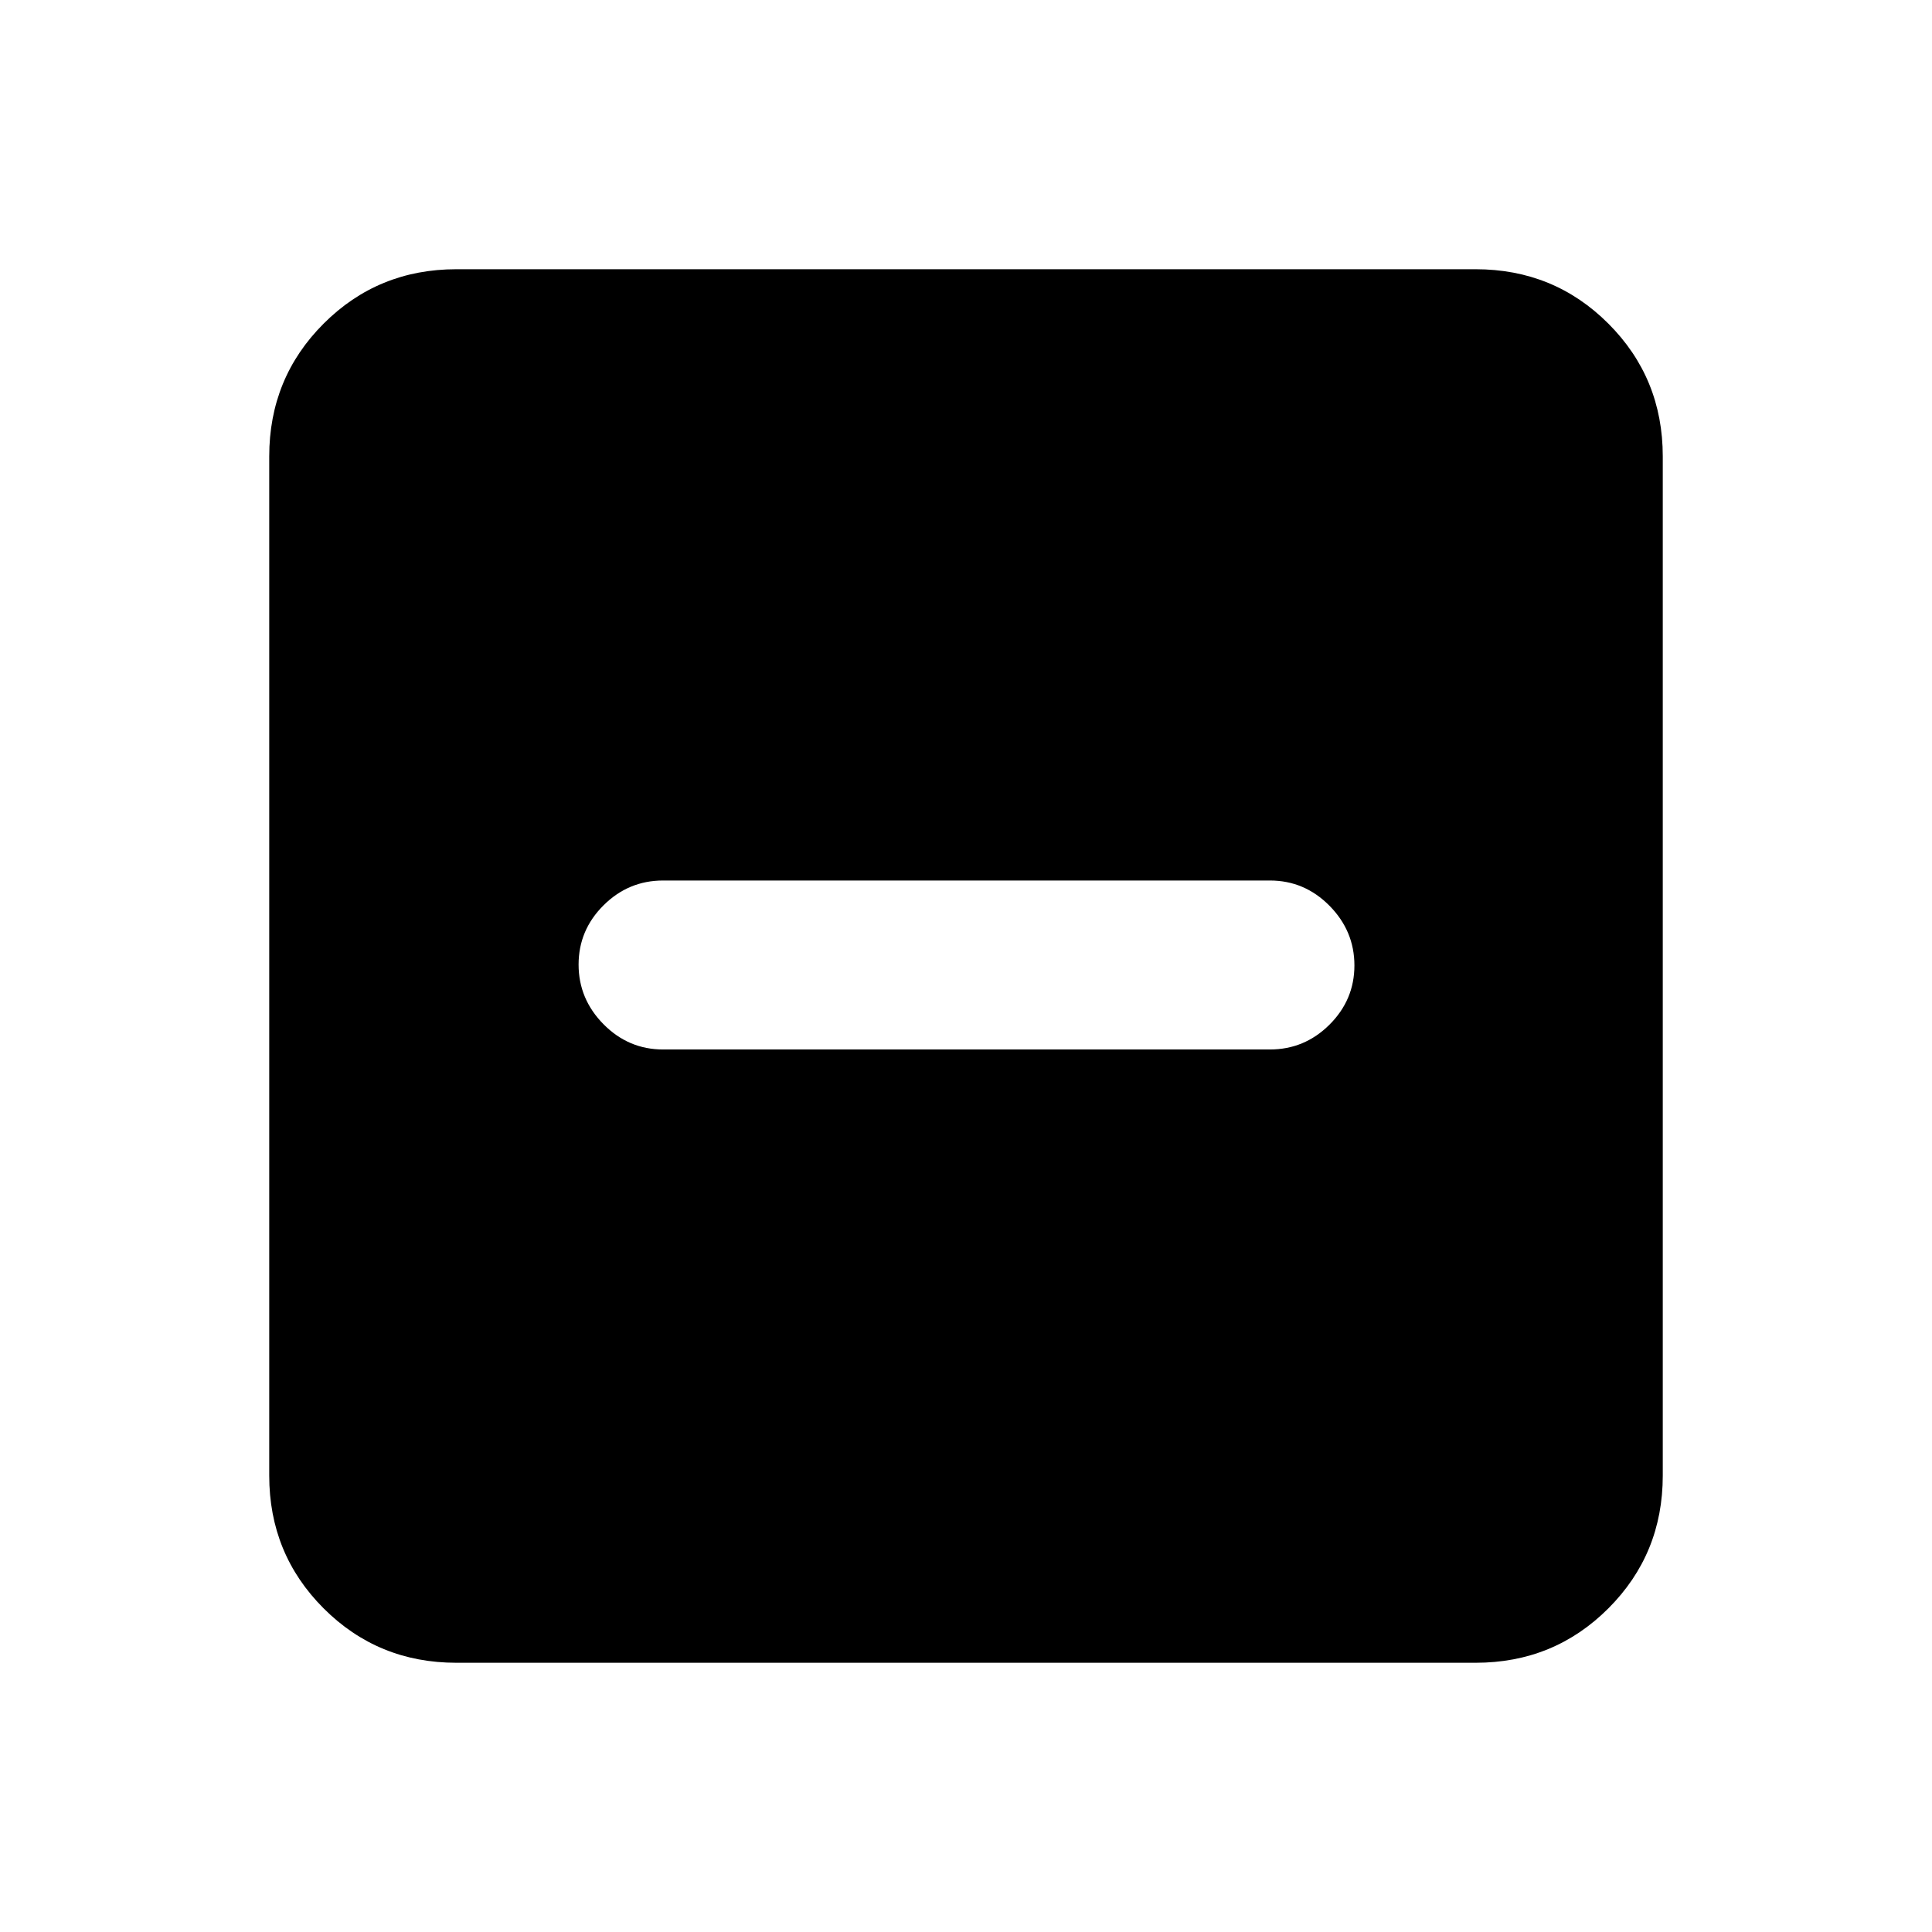 <svg xmlns="http://www.w3.org/2000/svg" height="20" viewBox="0 -960 960 960" width="20"><path d="M329.48-438.52h301.54q17.19 0 29.59-12.33Q673-463.19 673-480.29t-12.39-29.65q-12.4-12.54-29.59-12.54H329.48q-17.19 0-29.59 12.33-12.39 12.34-12.39 29.44t12.39 29.65q12.4 12.54 29.59 12.54Zm-102.7 304.74q-38.94 0-65.97-27.03t-27.03-65.97v-506.44q0-38.94 27.03-65.97t65.97-27.03h506.44q38.94 0 65.97 27.03t27.03 65.97v506.44q0 38.94-27.03 65.97t-65.97 27.03H226.78Z"/></svg>